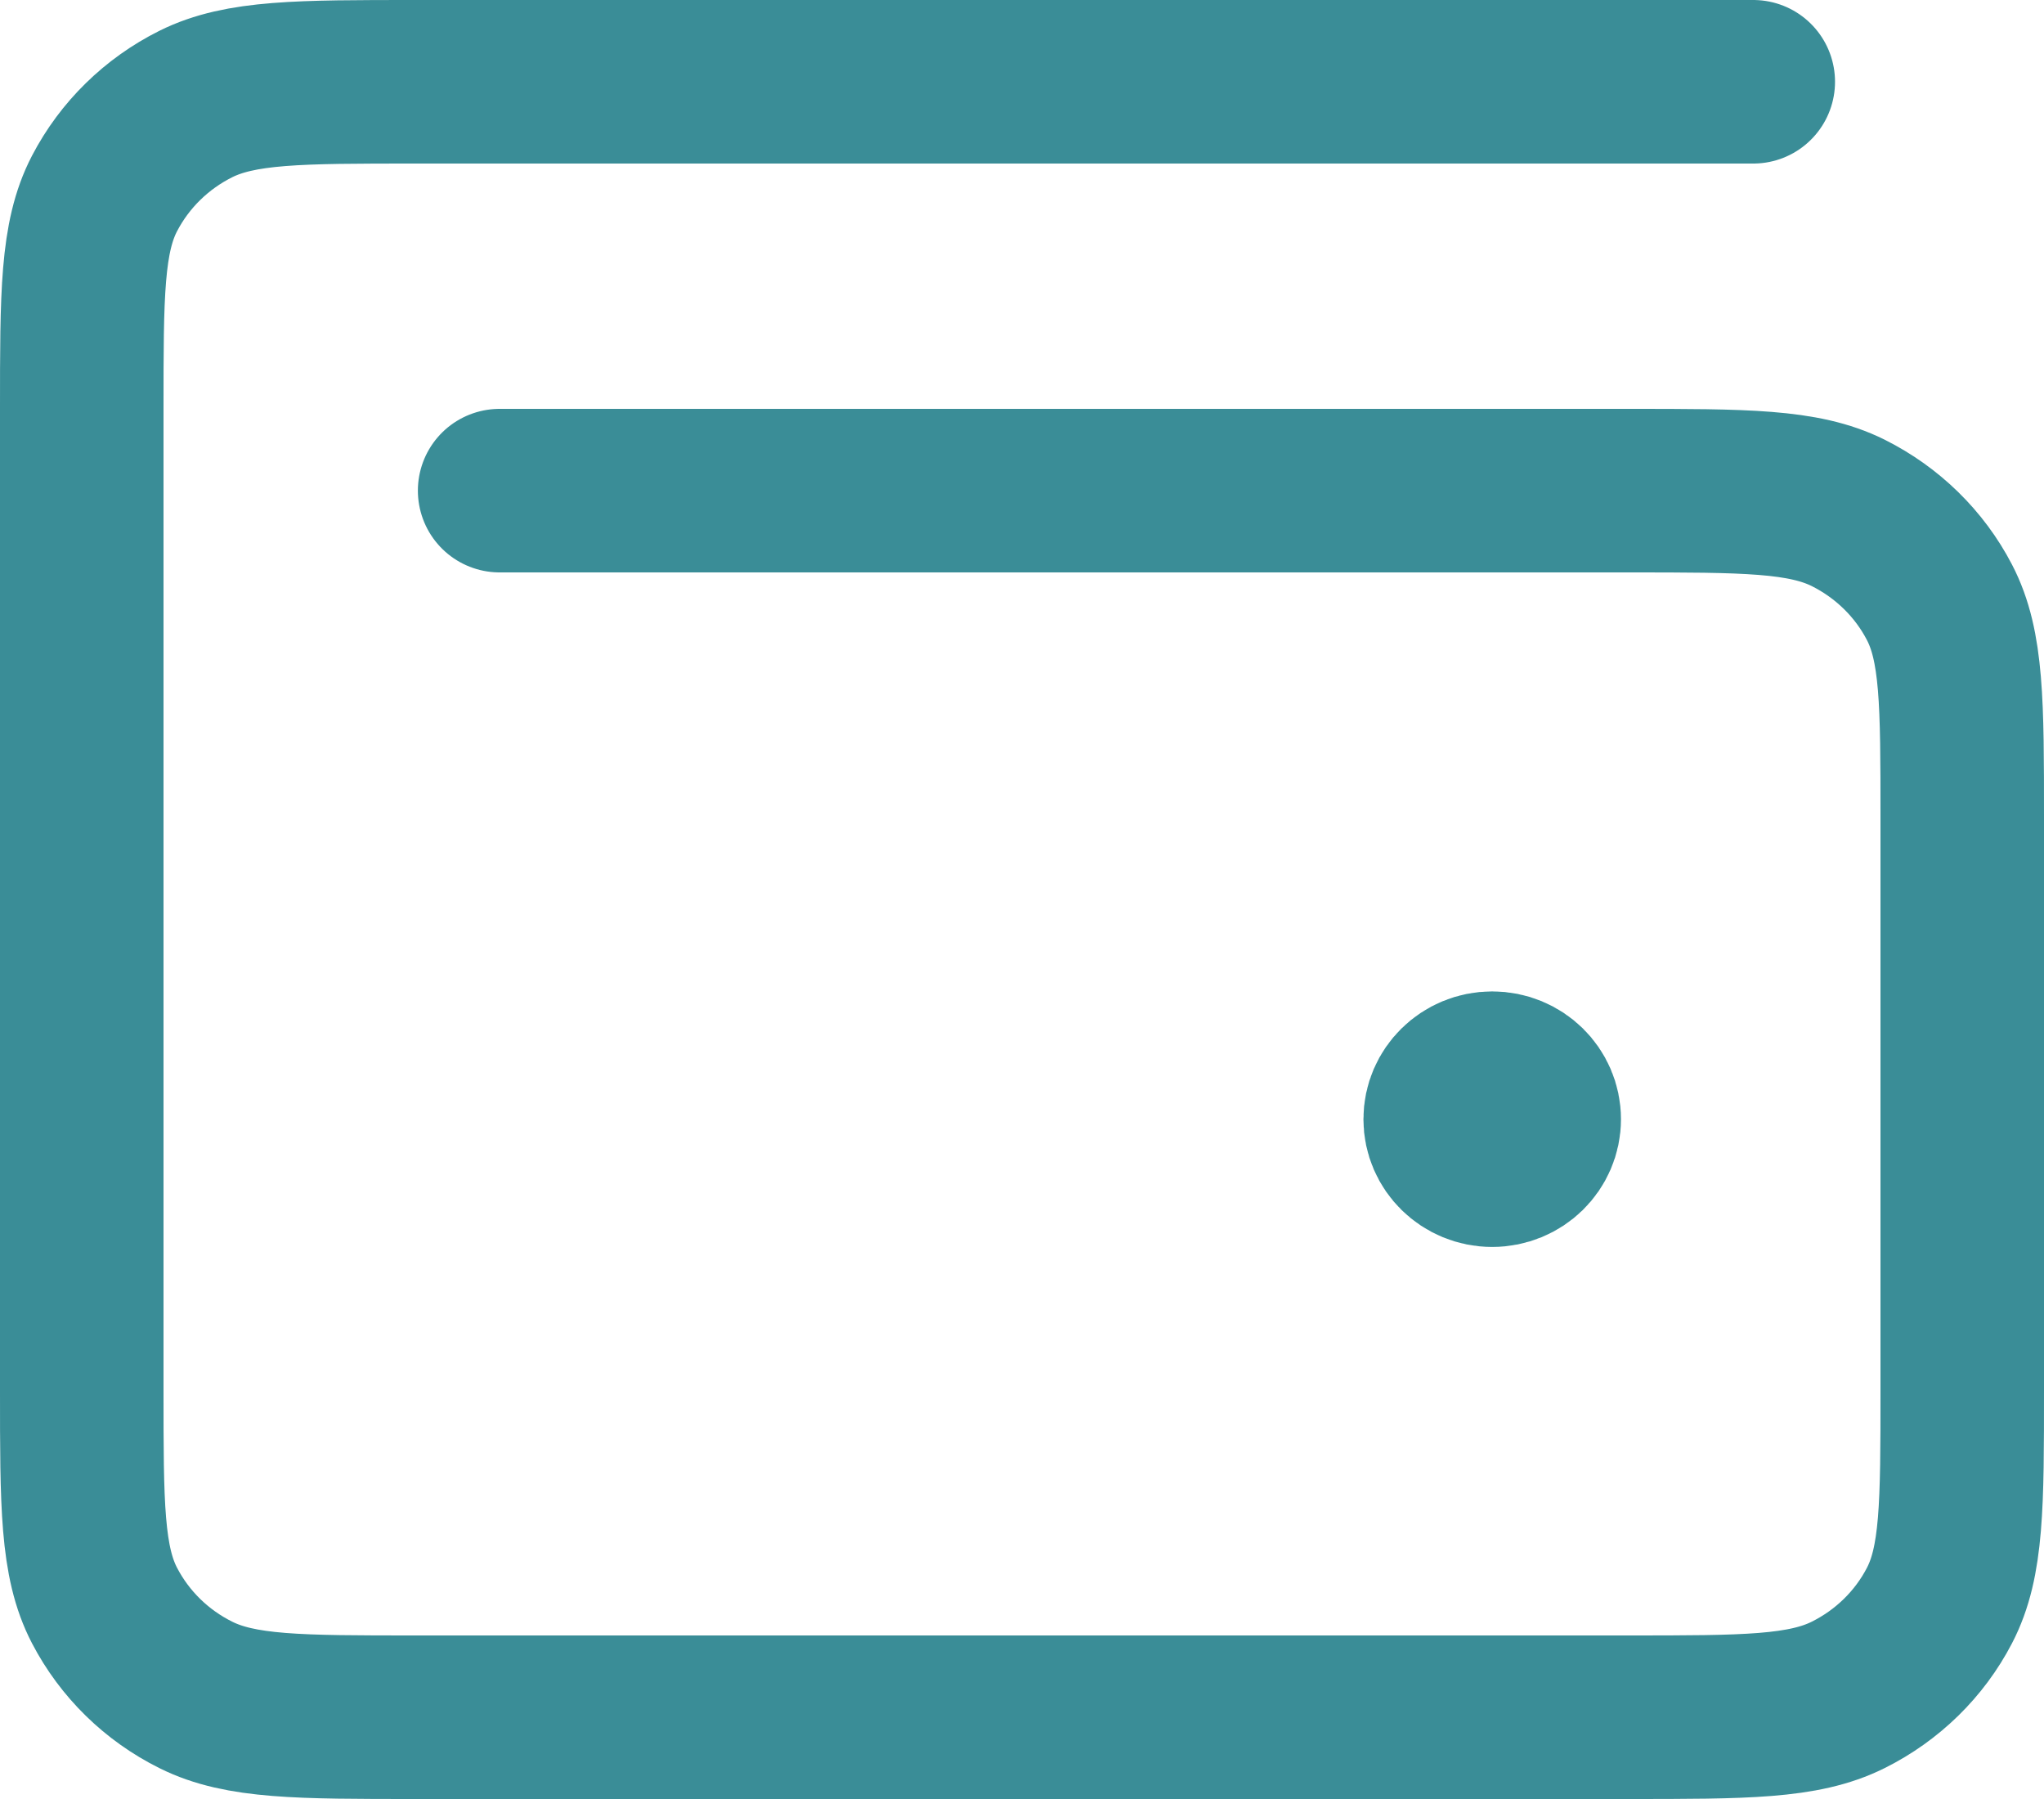 <svg width="25" height="22" viewBox="0 0 25 22" fill="none" xmlns="http://www.w3.org/2000/svg">
<path d="M18.251 13.687H18.262M21.444 1H5.089C3.658 1 2.942 1 2.395 1.272C1.914 1.512 1.524 1.895 1.279 2.365C1 2.9 1 3.6 1 5V17C1 18.4 1 19.1 1.279 19.635C1.524 20.105 1.914 20.488 2.395 20.727C2.942 21 3.658 21 5.089 21H19.911C21.342 21 22.058 21 22.605 20.727C23.085 20.488 23.477 20.105 23.721 19.635C24 19.1 24 18.4 24 17V10C24 8.6 24 7.9 23.721 7.365C23.477 6.895 23.085 6.512 22.605 6.272C22.058 6 21.342 6 19.911 6H6.111M18.826 13.687C18.826 13.997 18.569 14.249 18.251 14.249C17.933 14.249 17.676 13.997 17.676 13.687C17.676 13.376 17.933 13.124 18.251 13.124C18.569 13.124 18.826 13.376 18.826 13.687Z" stroke="#3A8D97" stroke-width="2" stroke-linecap="round" stroke-linejoin="round"/>
</svg>
